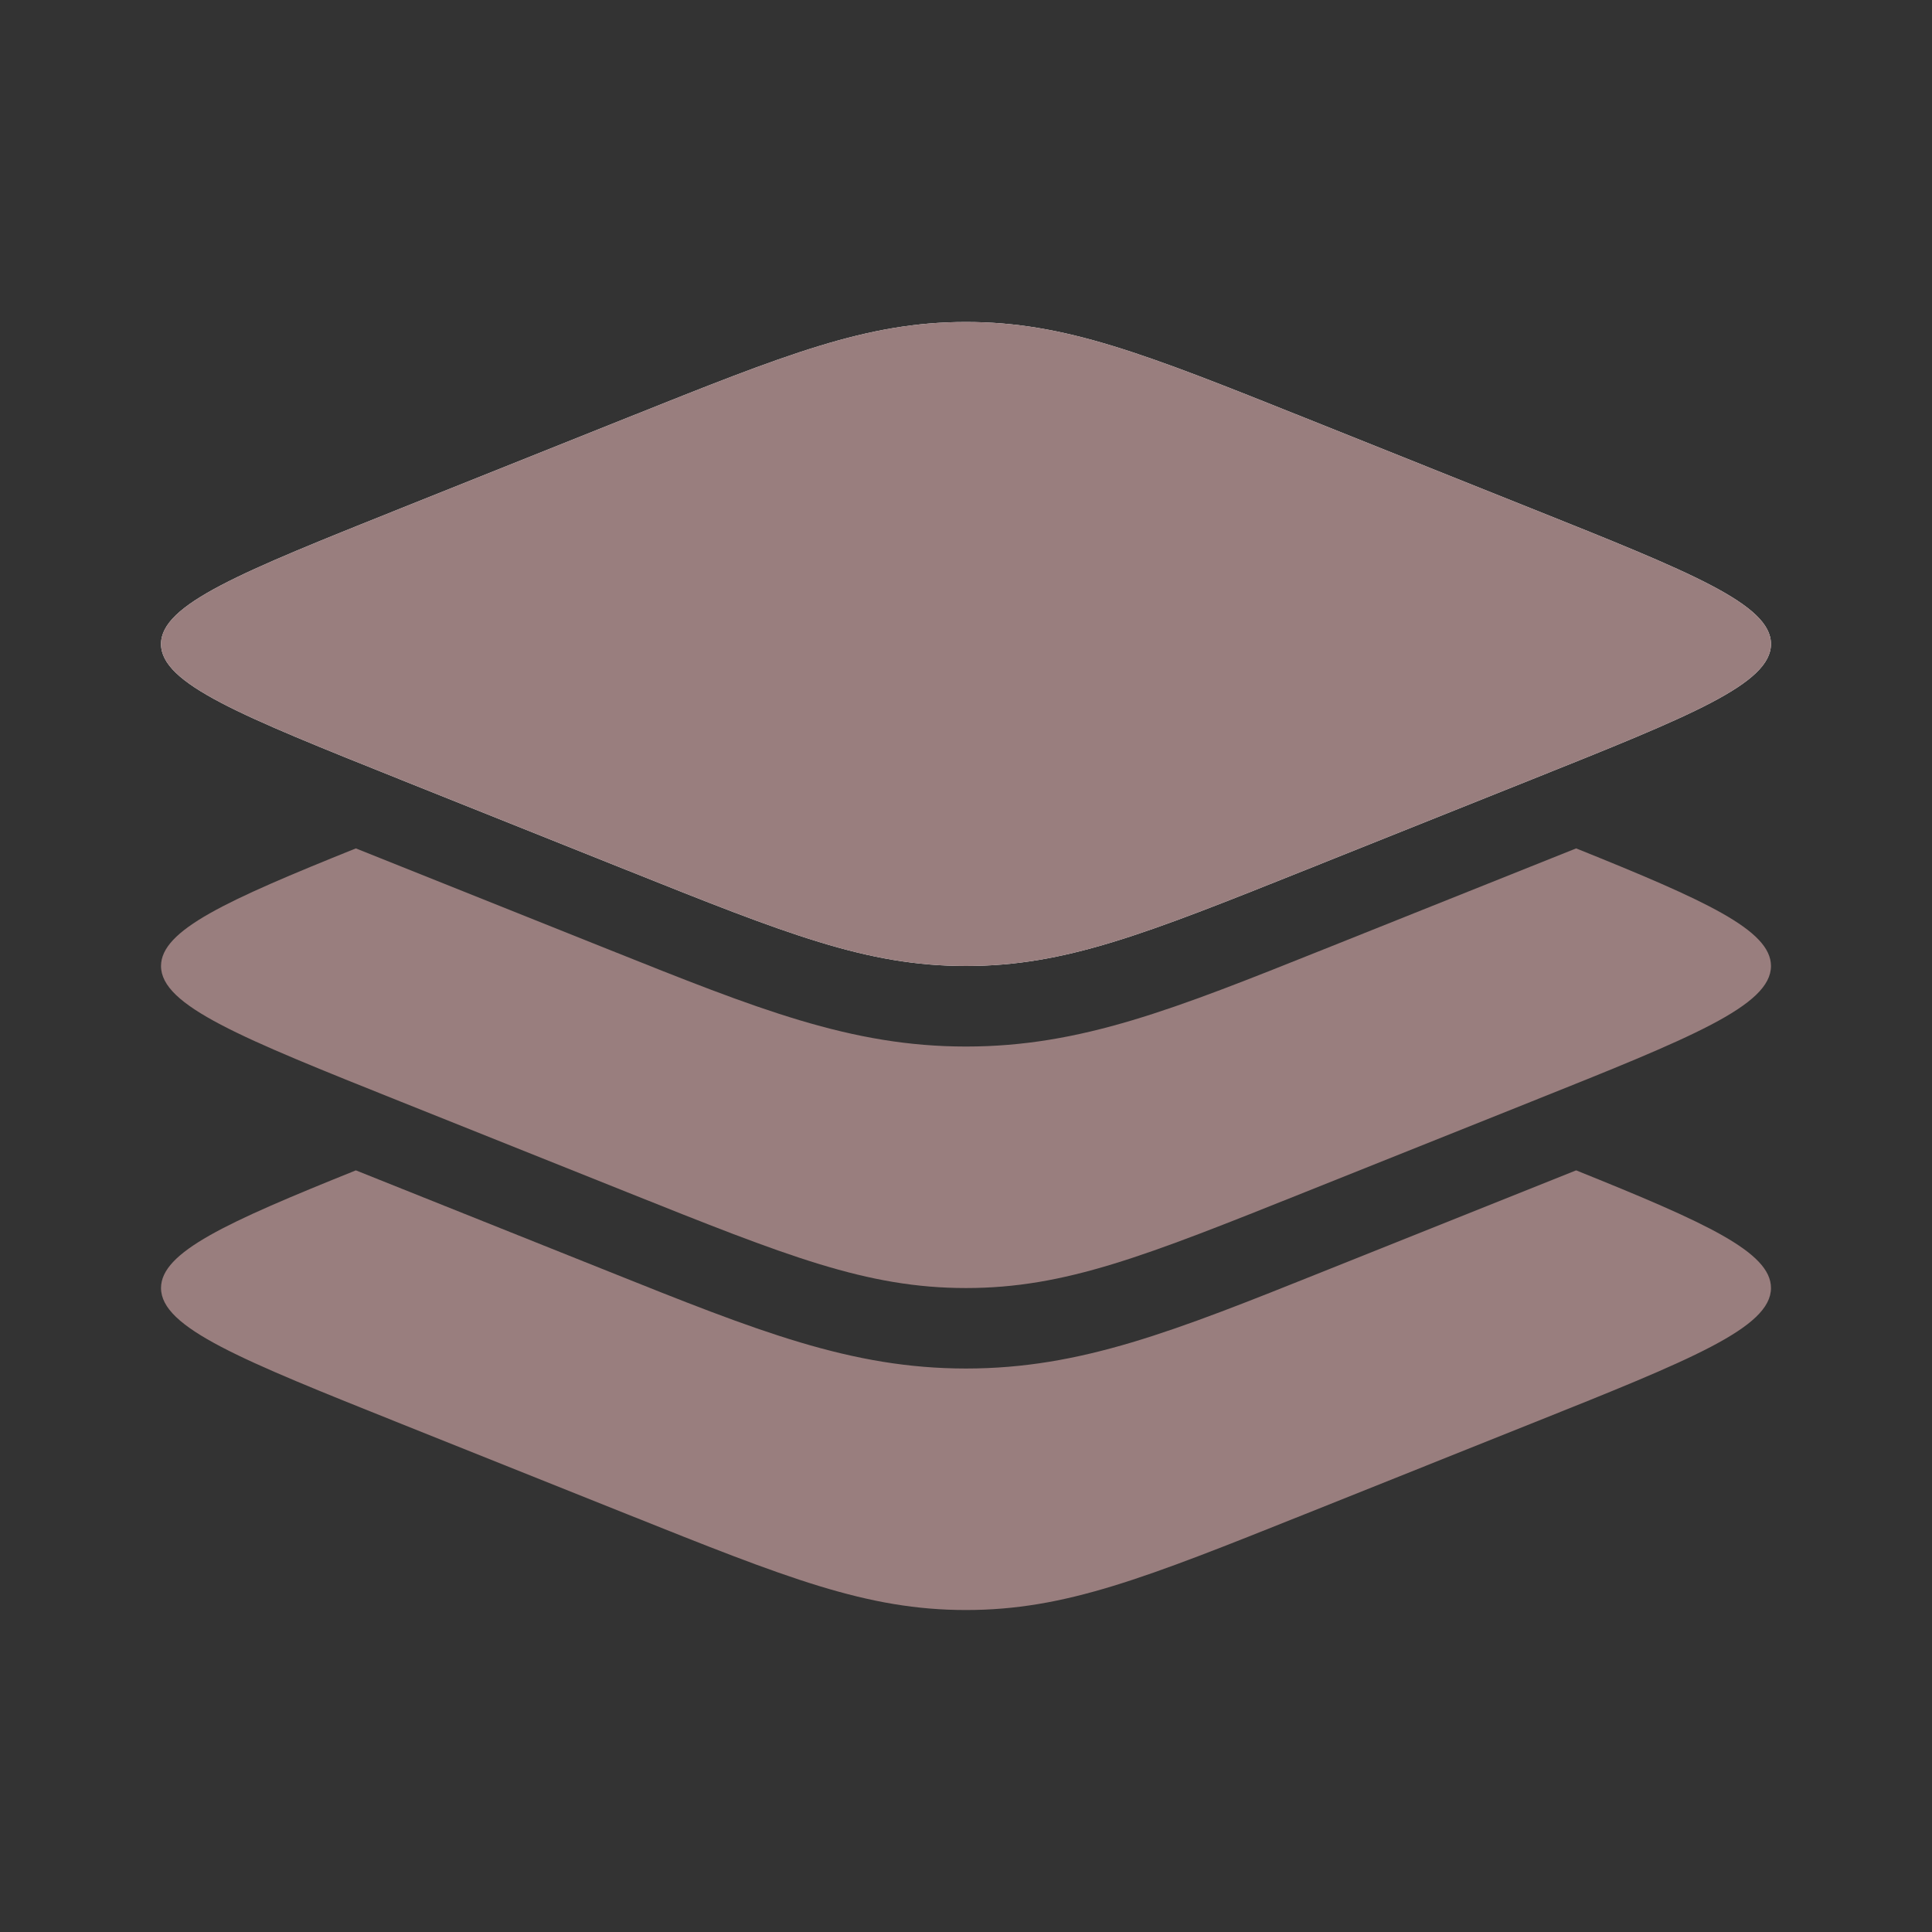 <svg width="32" height="32" viewBox="0 0 32 32" fill="none" xmlns="http://www.w3.org/2000/svg">
<rect x="0" y="0" width="32" height="32" fill="#333333" stroke="none"/>
<path d="M6.638 12.914C3.991 11.854 2.667 11.325 2.667 10.667C2.667 10.009 3.991 9.479 6.638 8.42L10.383 6.922C13.031 5.863 14.355 5.333 16 5.333C17.645 5.333 18.969 5.863 21.617 6.922L25.361 8.42C28.009 9.479 29.333 10.009 29.333 10.667C29.333 11.325 28.009 11.854 25.361 12.914L21.617 14.412C18.969 15.471 17.645 16 16 16C14.355 16 13.031 15.471 10.383 14.412L6.638 12.914Z" fill="#F2F2F3"/>
<path fill-rule="evenodd" clip-rule="evenodd" d="M2.667 10.667C2.667 11.325 3.991 11.854 6.638 12.914L10.383 14.412C13.031 15.471 14.355 16 16 16C17.645 16 18.969 15.471 21.617 14.412L25.361 12.914C28.009 11.854 29.333 11.325 29.333 10.667C29.333 10.009 28.009 9.479 25.361 8.42L21.617 6.922C18.969 5.863 17.645 5.333 16 5.333C14.355 5.333 13.031 5.863 10.383 6.922L6.638 8.42C3.991 9.479 2.667 10.009 2.667 10.667Z" fill="#997E7E"/>
<path d="M25.361 18.247L21.617 19.745C18.969 20.804 17.645 21.334 16 21.334C14.355 21.334 13.031 20.804 10.383 19.745L6.638 18.247C3.991 17.188 2.667 16.658 2.667 16C2.667 15.407 3.742 14.918 5.894 14.052L10.082 15.727C12.547 16.713 14.096 17.334 16 17.334C17.904 17.334 19.453 16.713 21.918 15.727L26.106 14.052C28.258 14.918 29.333 15.407 29.333 16C29.333 16.658 28.009 17.188 25.361 18.247Z" fill="#997E7E"/>
<path d="M25.361 23.58L21.617 25.078C18.969 26.137 17.645 26.667 16 26.667C14.355 26.667 13.031 26.137 10.383 25.078L6.638 23.58C3.991 22.521 2.667 21.991 2.667 21.333C2.667 20.74 3.742 20.251 5.894 19.385L10.082 21.06C12.547 22.047 14.096 22.667 16 22.667C17.904 22.667 19.453 22.047 21.918 21.06L26.106 19.385C28.258 20.251 29.333 20.74 29.333 21.333C29.333 21.991 28.009 22.521 25.361 23.58Z" fill="#997E7E"/>
</svg>
